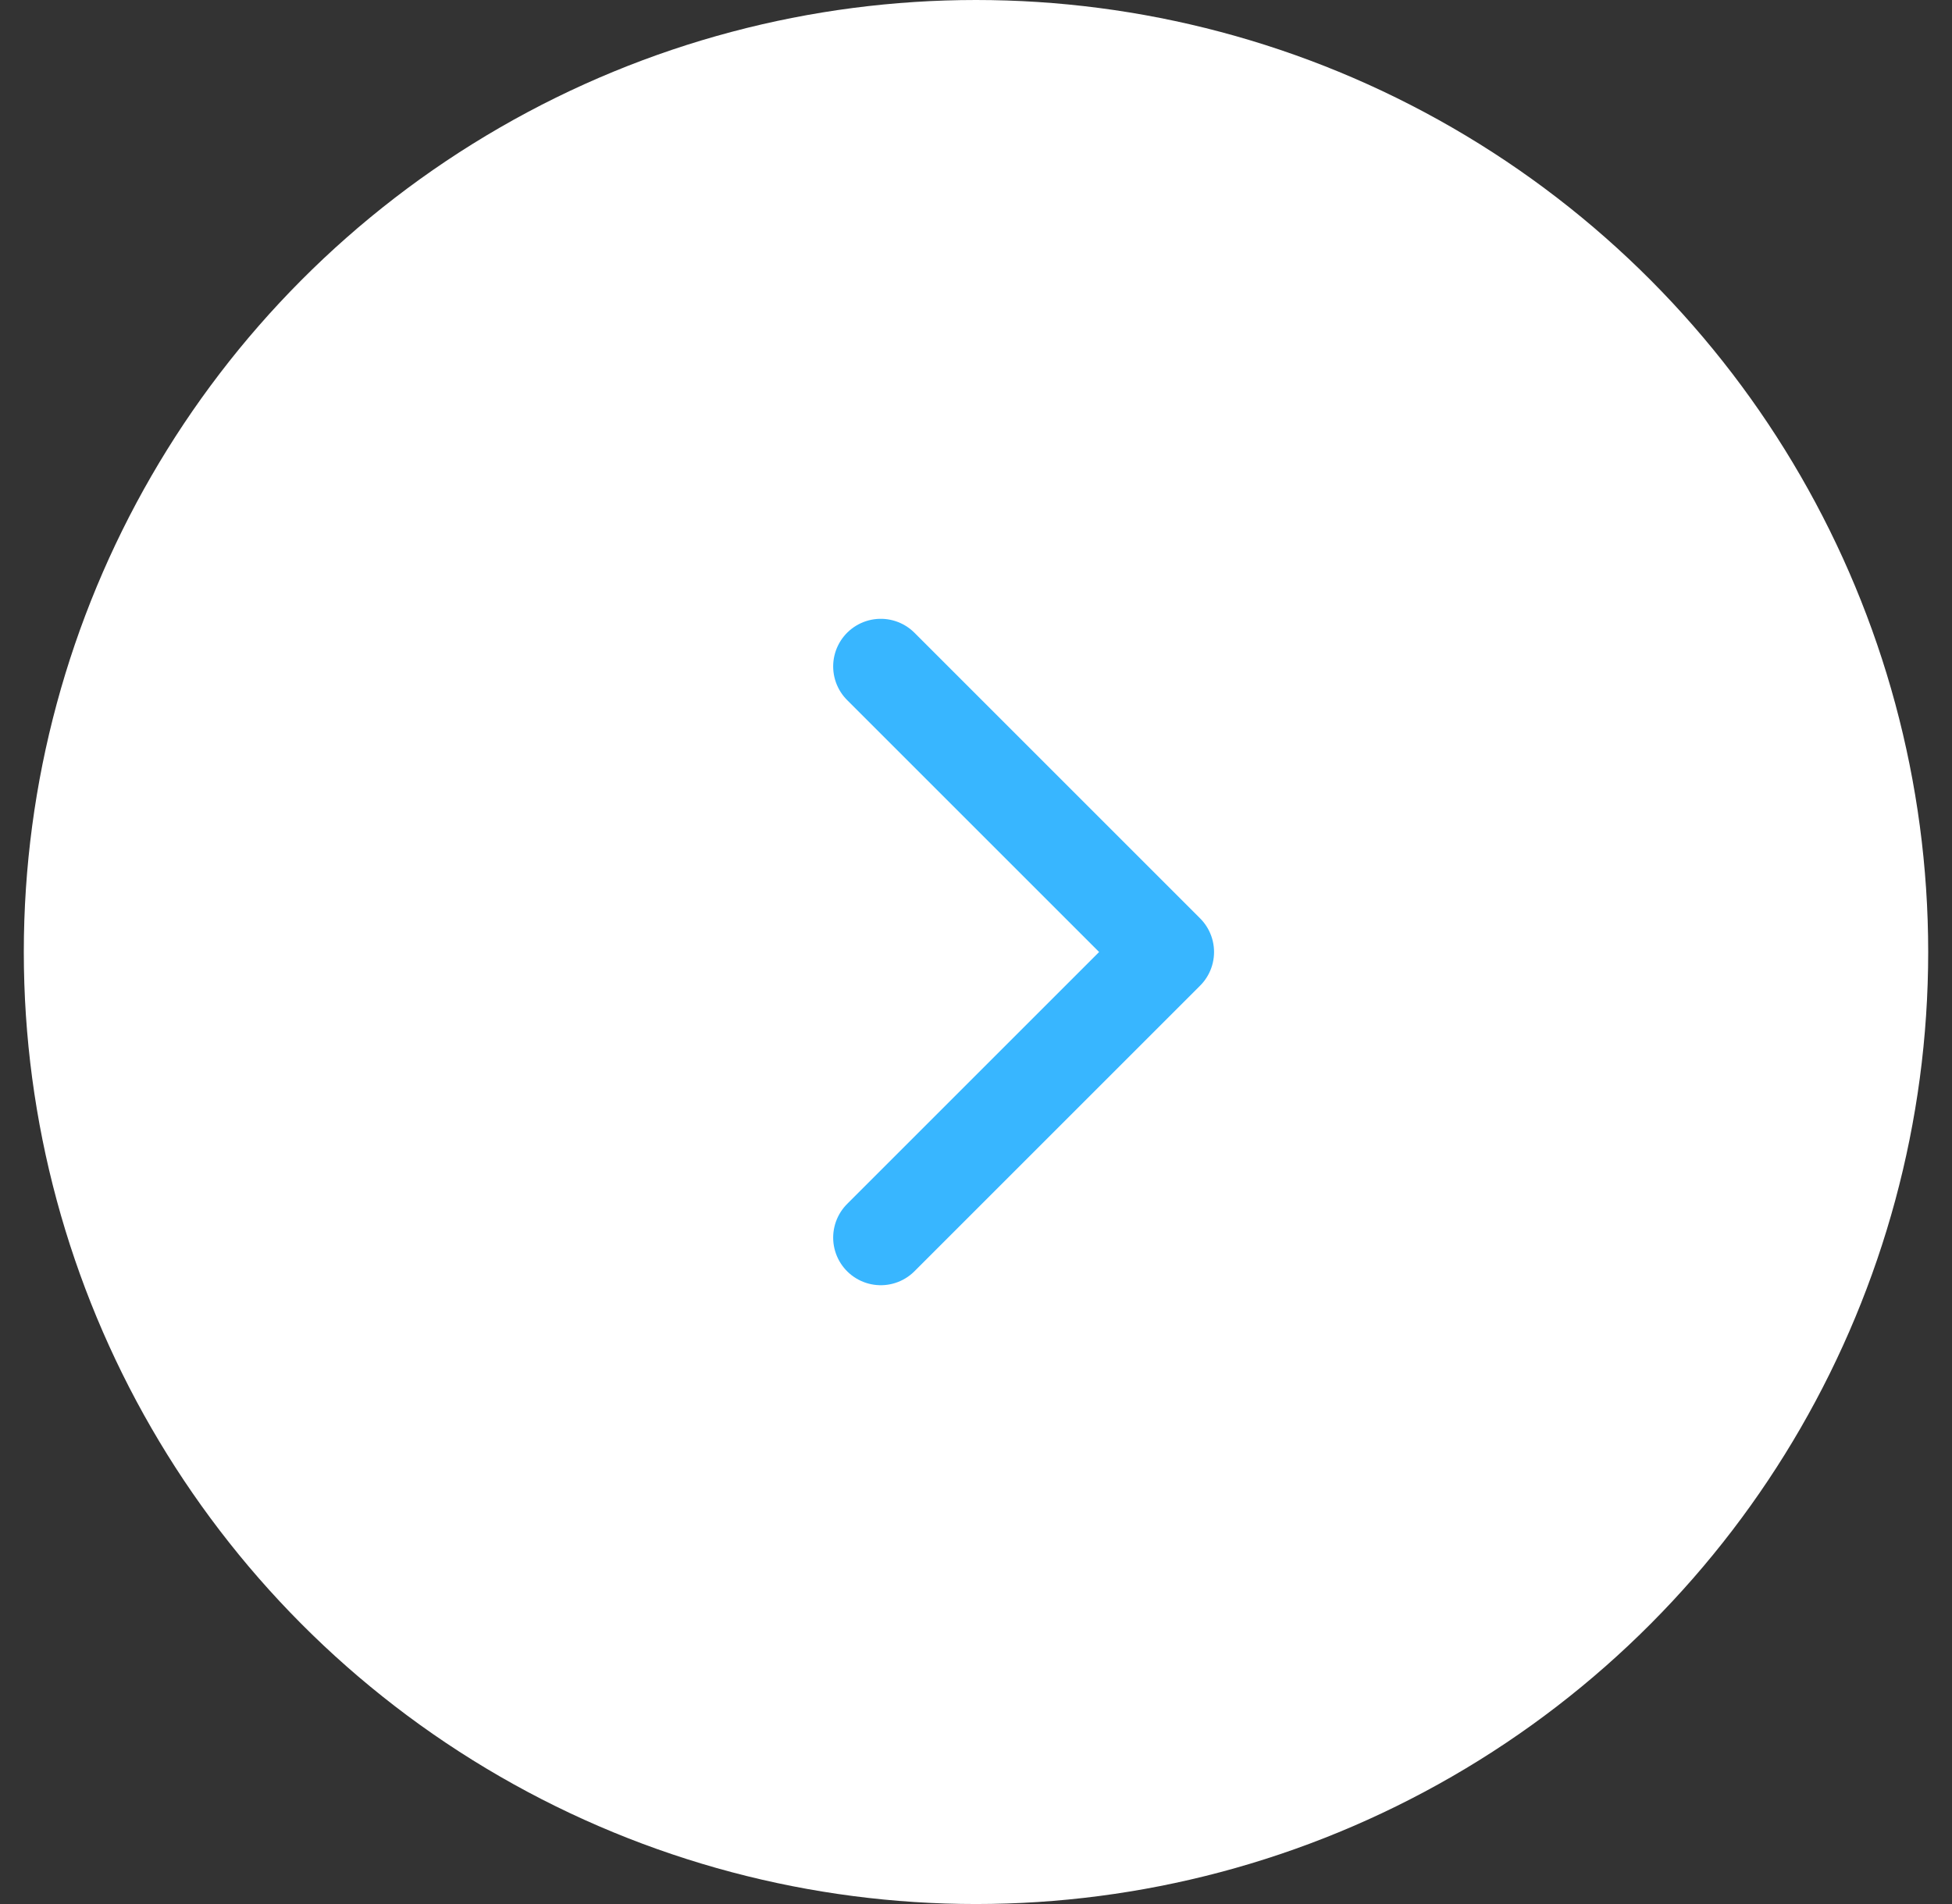 <svg width="41" height="40" viewBox="0 0 41 40" fill="none" xmlns="http://www.w3.org/2000/svg">
<rect x="0" y="0" width="41" height="40" fill="#333333" stroke="none"/>
<circle cx="20.5" cy="20" r="20" fill="white"/>
<path d="M18.5 26L24.5 20L18.5 14" stroke="#38B6FF" stroke-width="2" stroke-linecap="round" stroke-linejoin="round"/>
</svg>
